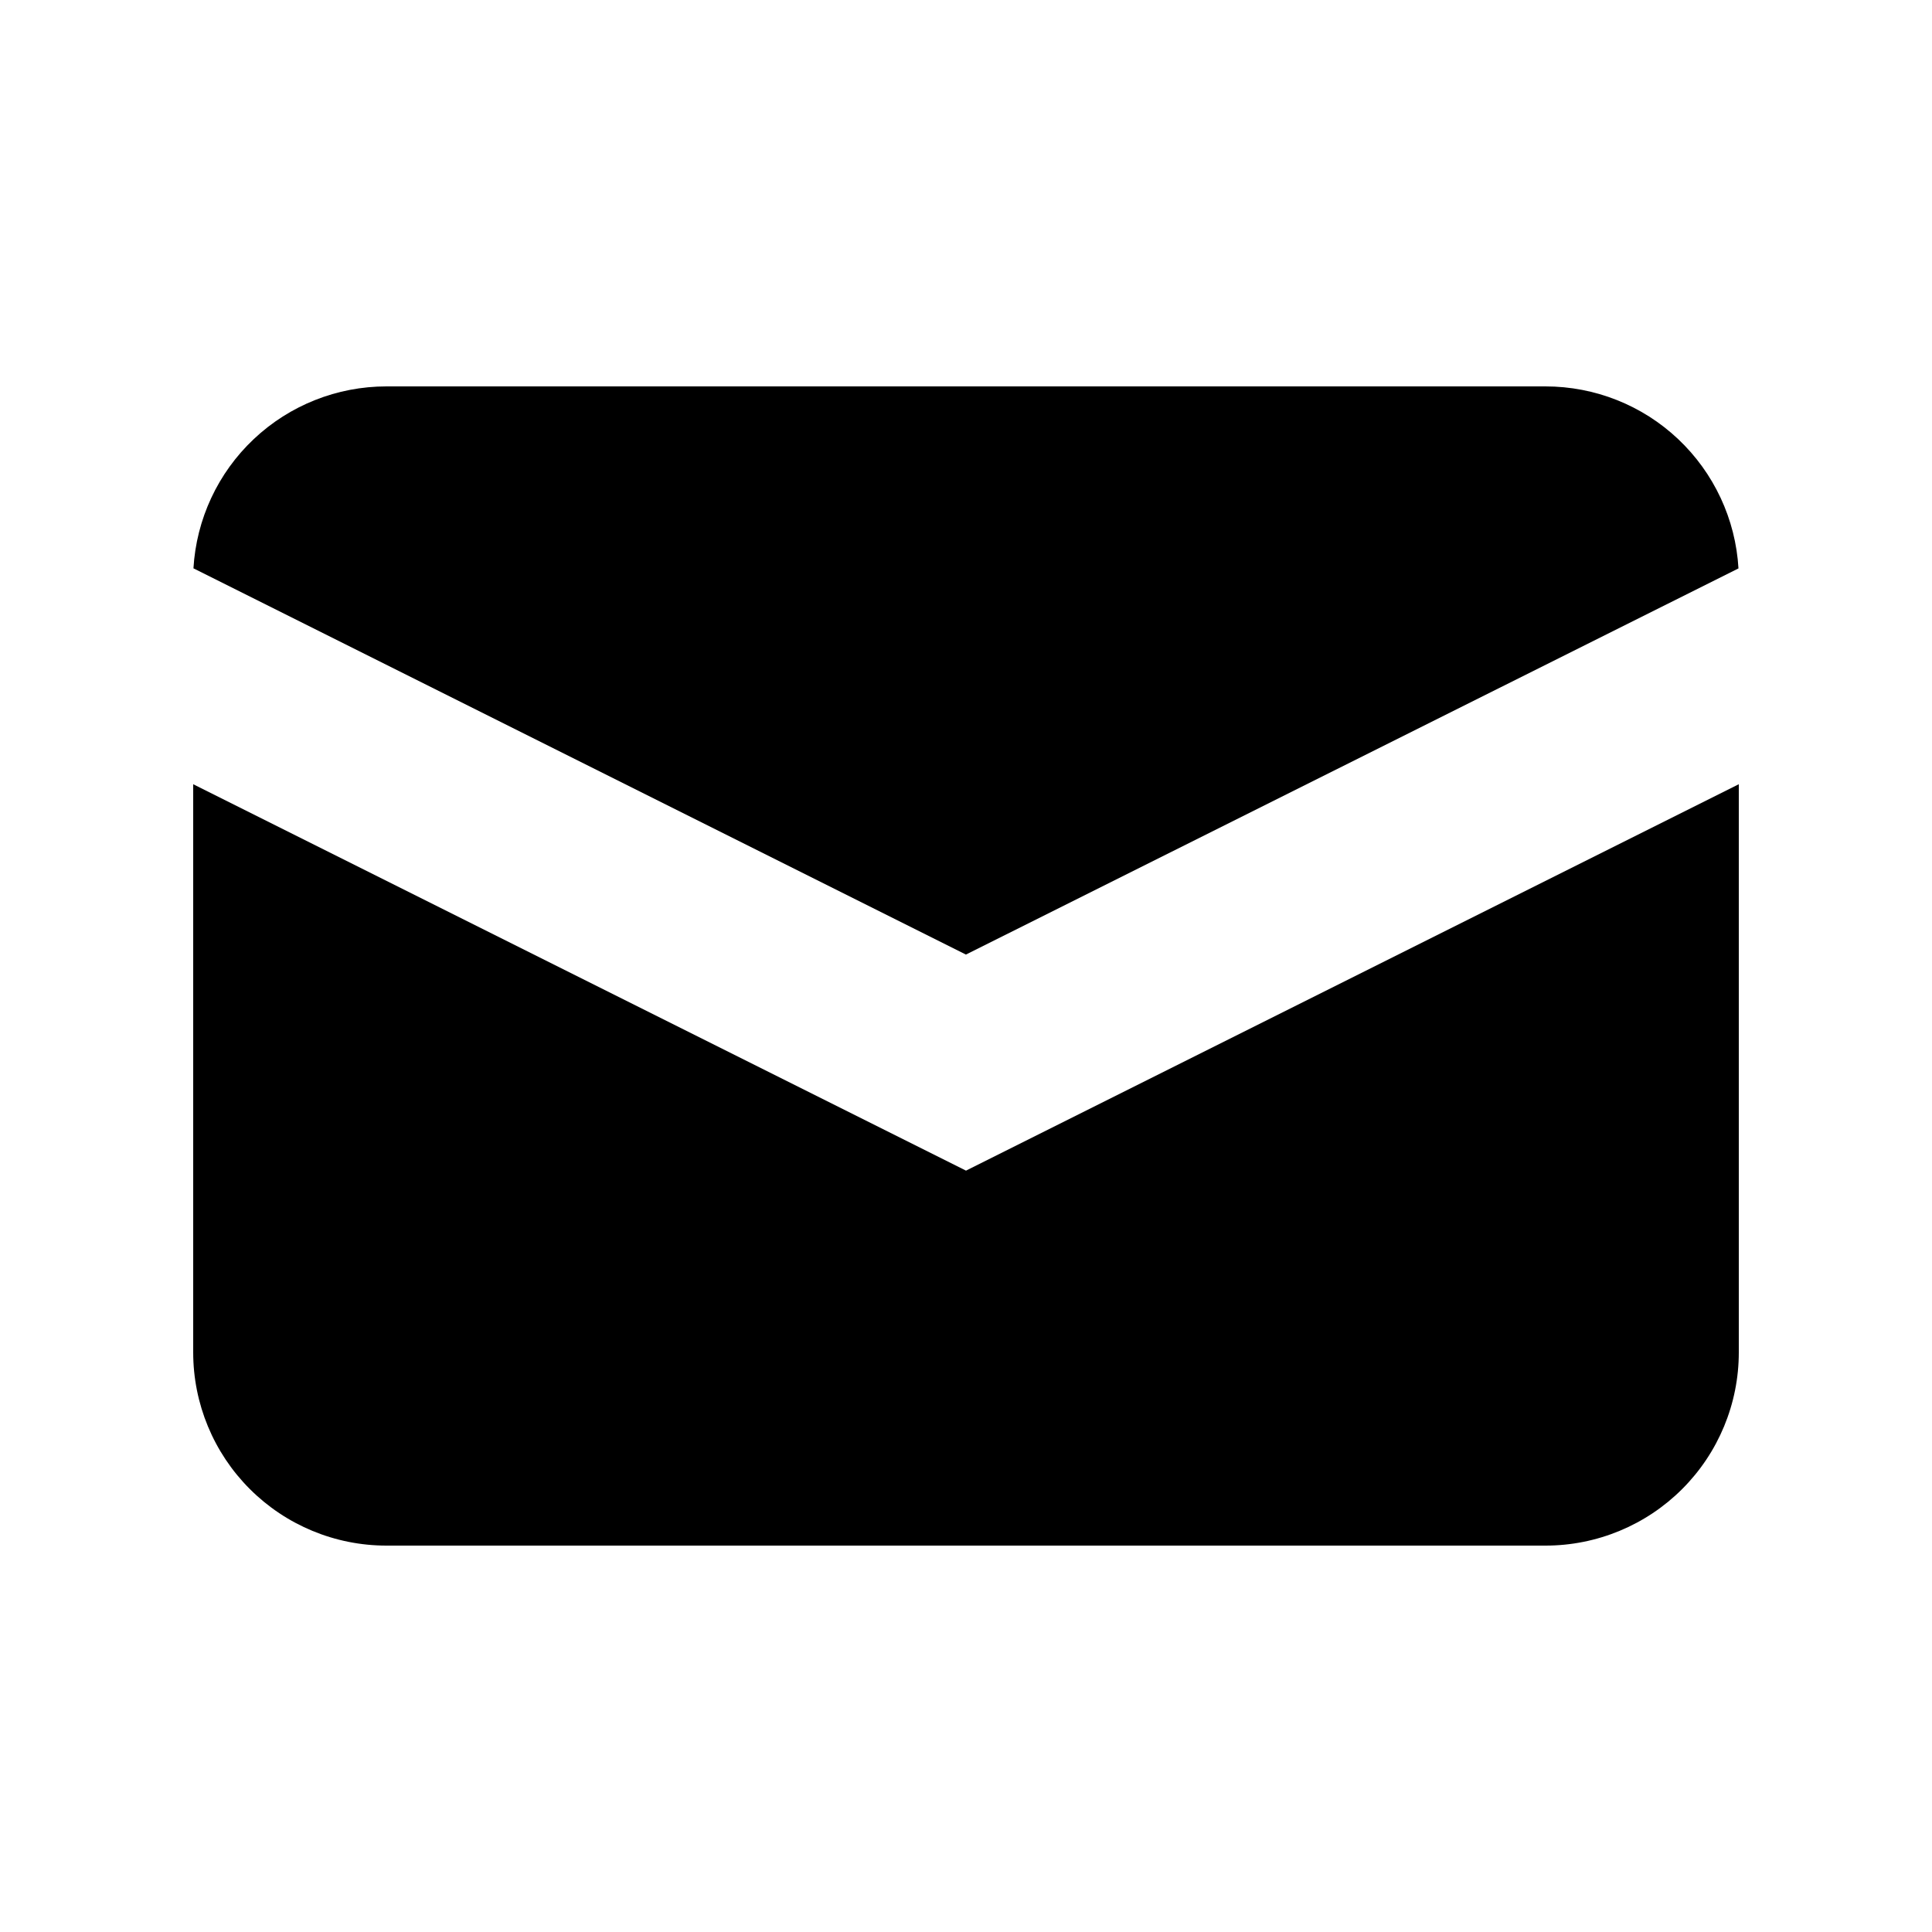 <svg xmlns="http://www.w3.org/2000/svg" width="24" height="24" fill="none" viewBox="0 0 24 24">
    <path fill="#000" d="M2.403 7.06l9.596 4.798 9.597-4.797c-.036-.612-.304-1.186-.75-1.607-.445-.42-1.034-.654-1.647-.654H4.8c-.612 0-1.202.234-1.647.654-.446.42-.714.995-.75 1.607z"/>
    <path fill="#000" d="M21.6 9.742l-9.6 4.8-9.6-4.8V16.8c0 .637.253 1.247.703 1.697.45.45 1.06.703 1.697.703h14.4c.636 0 1.247-.253 1.697-.703.45-.45.703-1.06.703-1.697V9.742z"/>
</svg>
